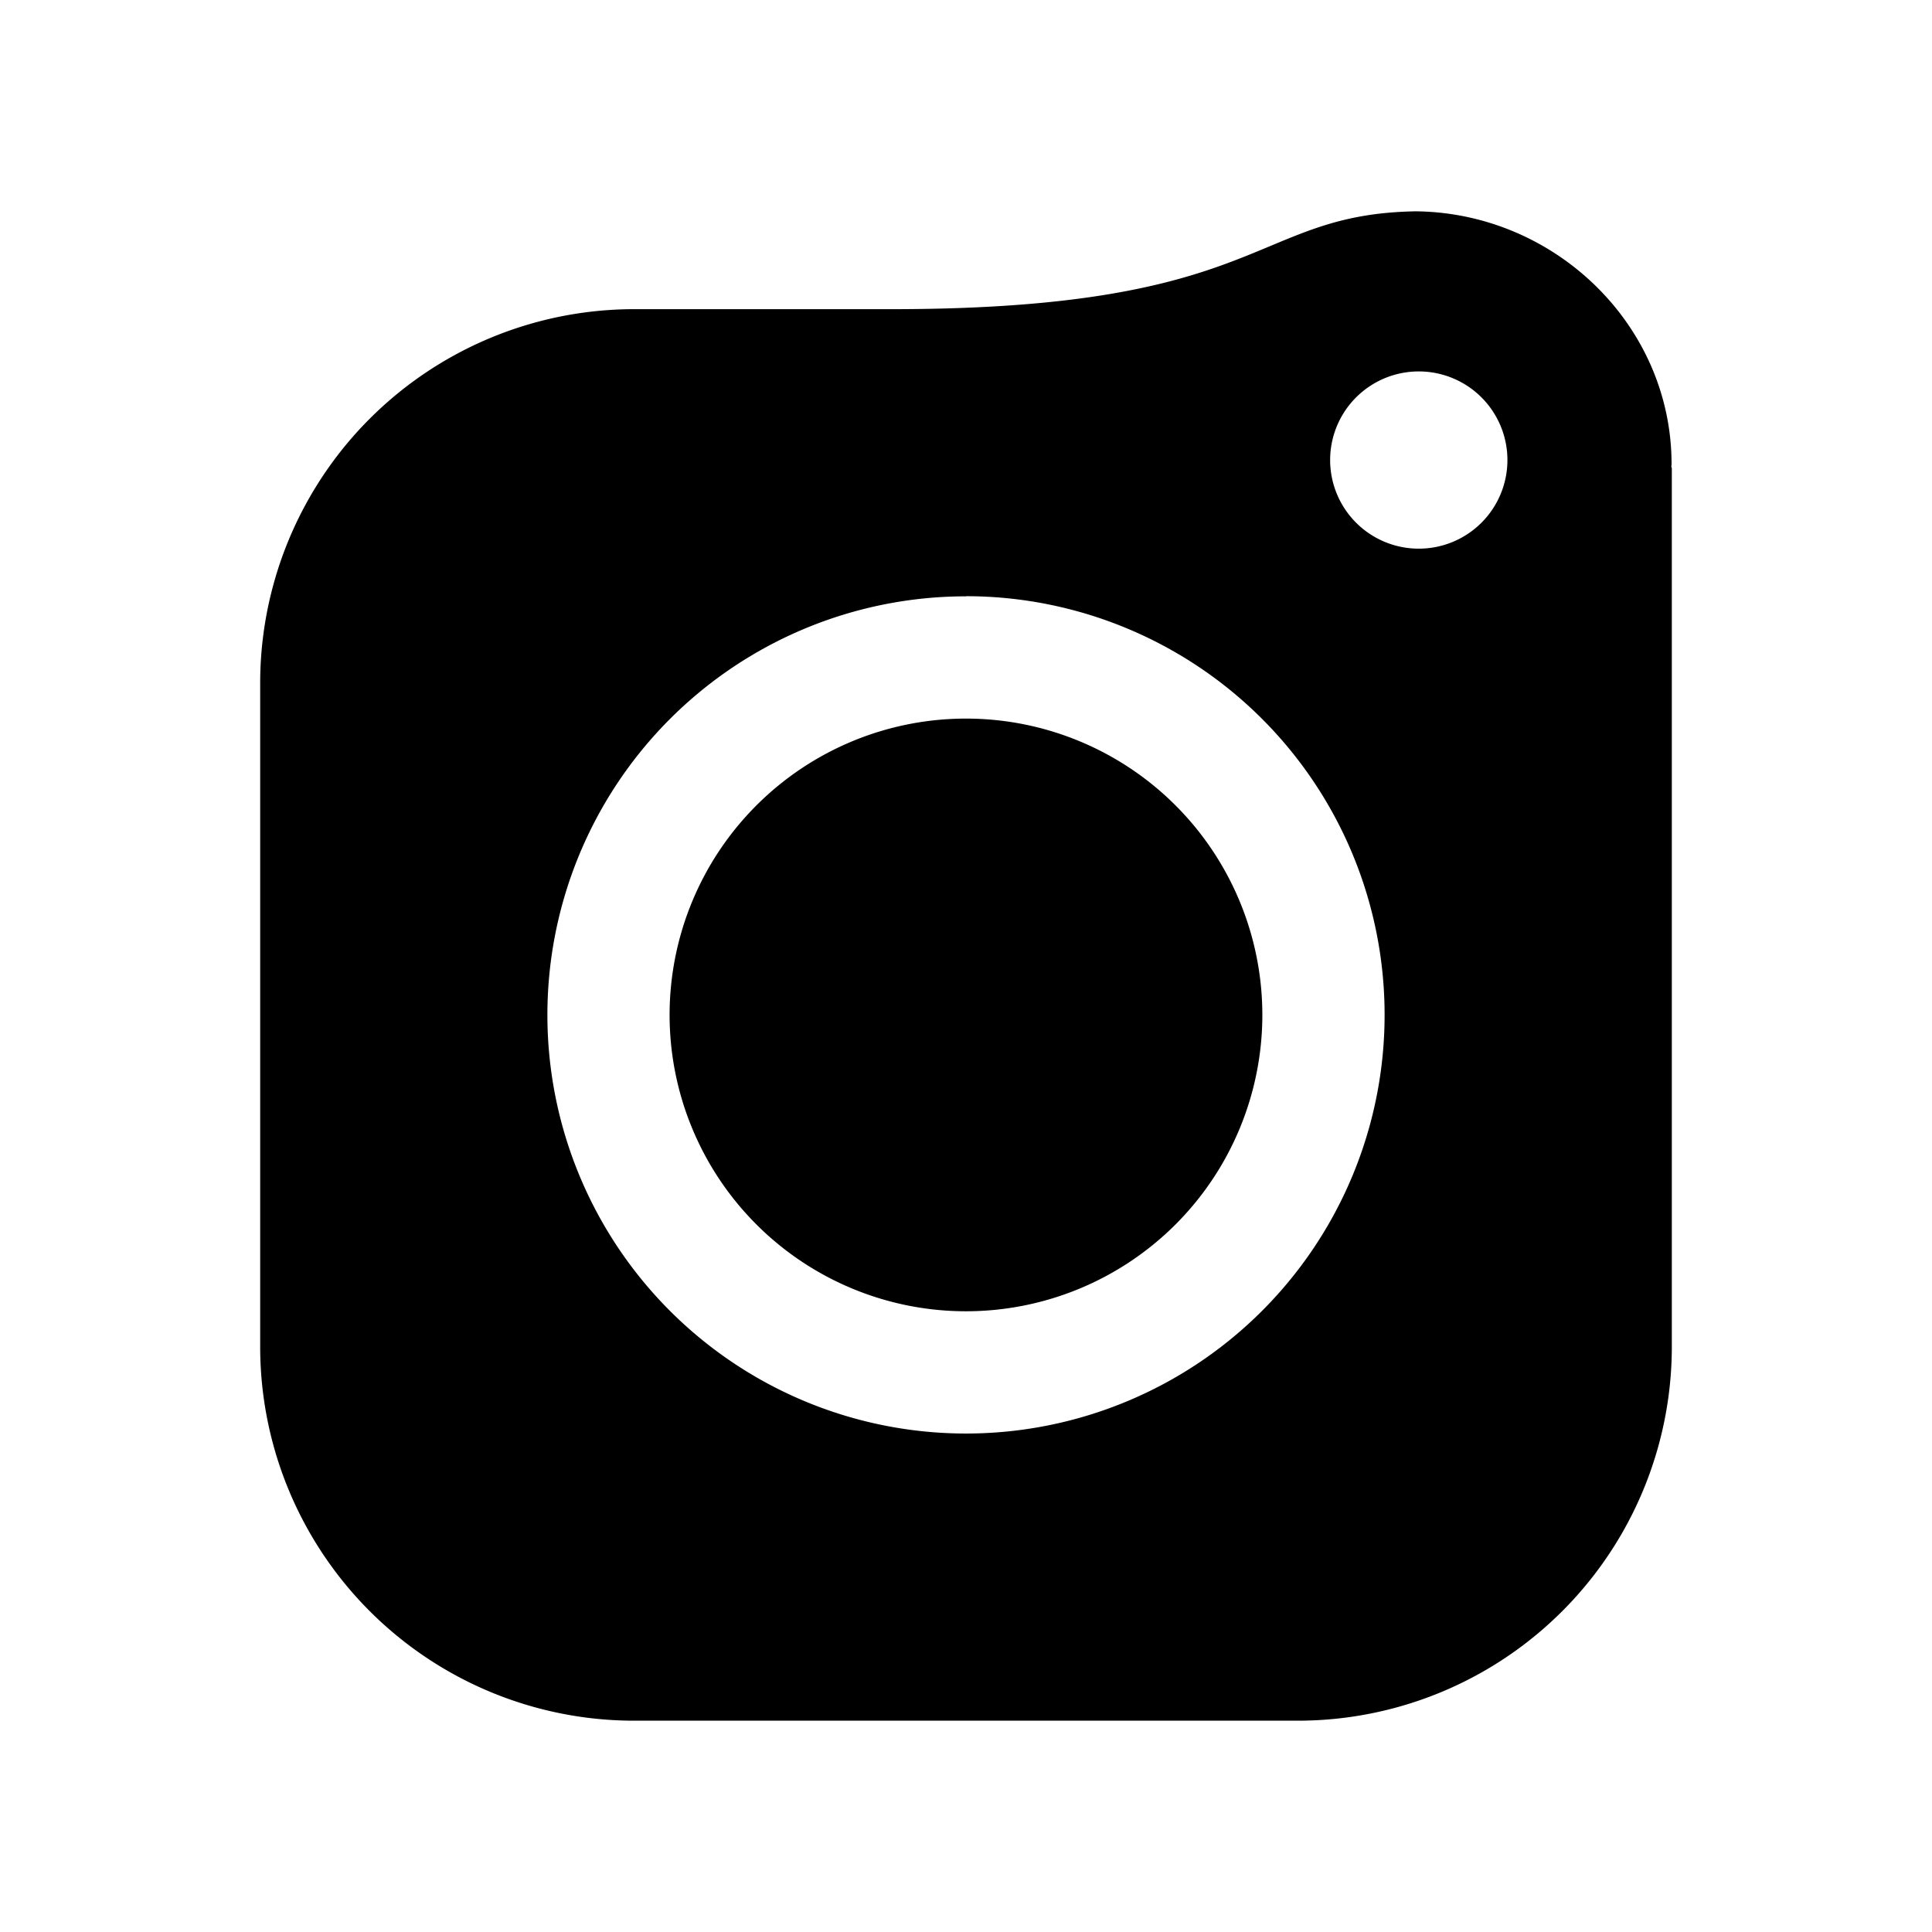<svg xmlns="http://www.w3.org/2000/svg" width="100%" height="100%" viewBox="0 0 30.72 30.72"><path d="M20.072 16.137A4.713 4.713 0 0 1 15.36 20.85a4.713 4.713 0 0 1-4.713-4.713A4.713 4.713 0 0 1 15.36 11.426a4.713 4.713 0 0 1 4.712 4.711z m2.4-12.776c-2.572 0.058-2.358 1.544-8.237 1.555h-4.15A5.947 5.947 0 0 0 4.137 10.863v10.55A5.947 5.947 0 0 0 10.085 27.36h10.55a5.947 5.947 0 0 0 5.948-5.947V7.441l-0.008-0.018c0-0.014 0.004-0.028 0.004-0.043 0-2.227-1.88-4.02-4.108-4.02z m0.09 2.545a1.409 1.409 0 0 1 1.407 1.41A1.409 1.409 0 0 1 22.56 8.724a1.409 1.409 0 0 1-1.41-1.408 1.409 1.409 0 0 1 1.41-1.41zM15.36 9.48a6.656 6.656 0 0 1 6.656 6.655A6.656 6.656 0 0 1 15.36 22.794a6.656 6.656 0 0 1-6.656-6.657A6.656 6.656 0 0 1 15.36 9.482z" /></svg>